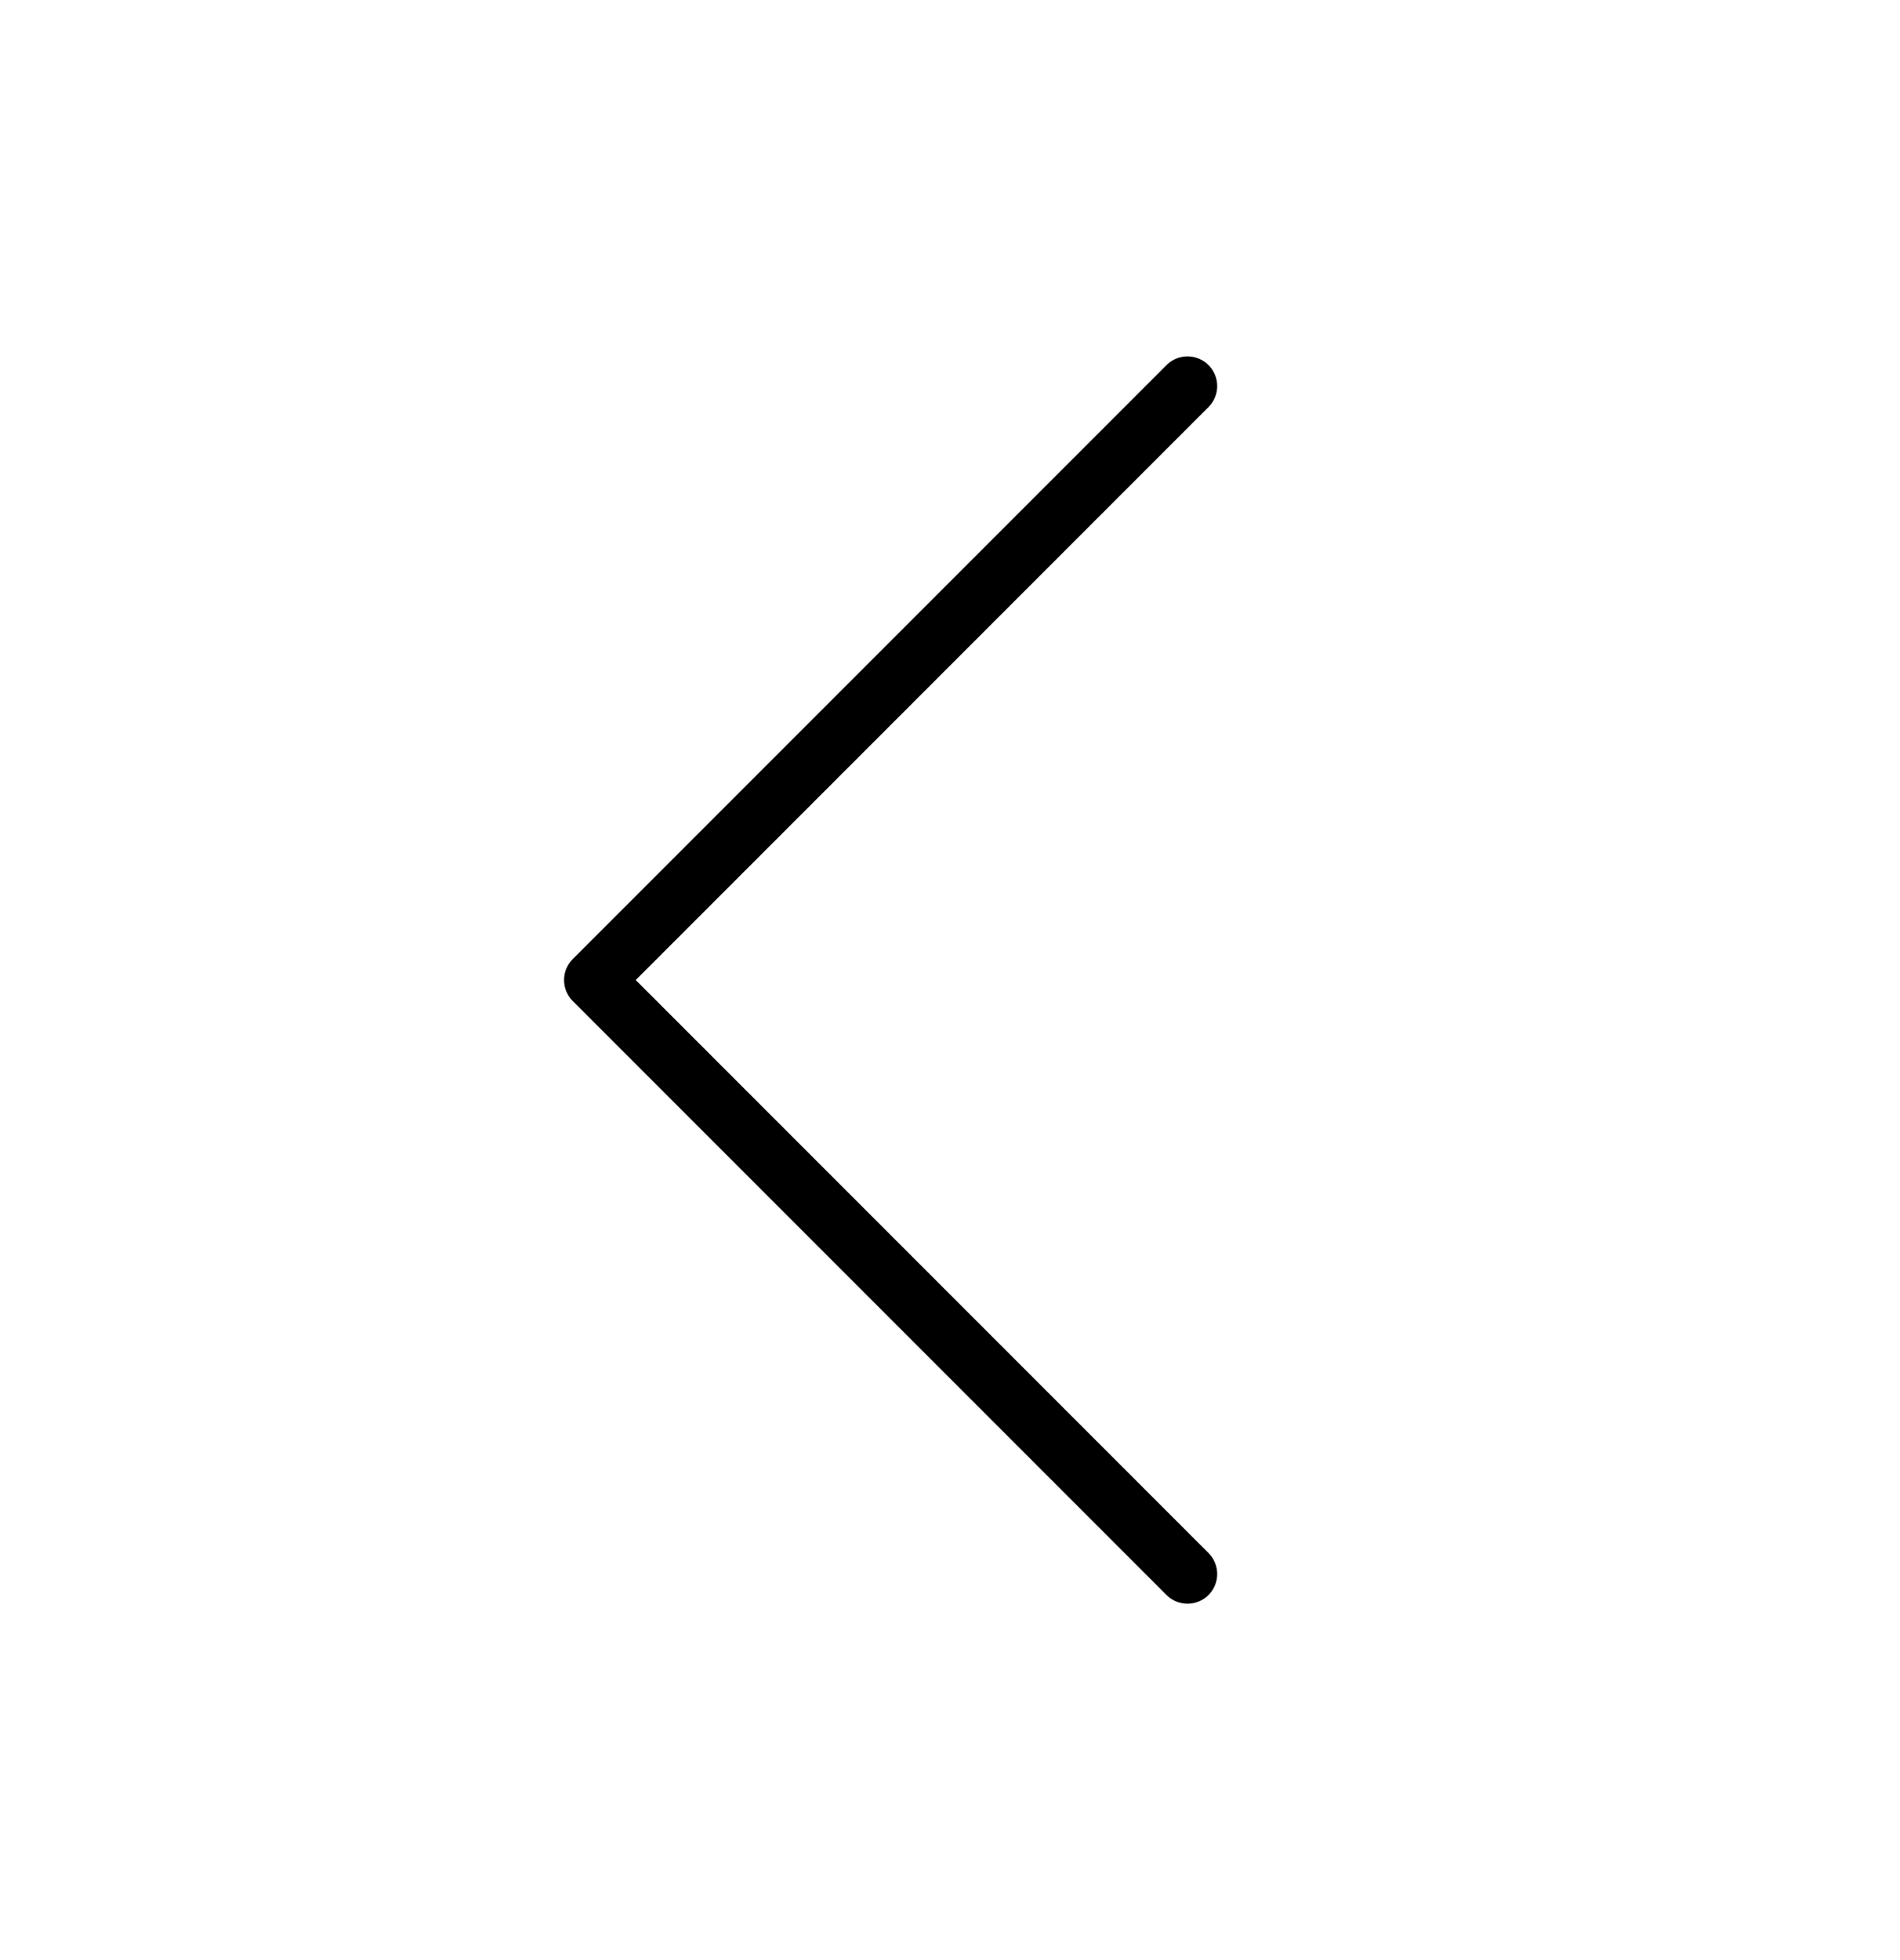 <svg width="32" height="33" viewBox="0 0 32 33" fill="none" xmlns="http://www.w3.org/2000/svg">
<path d="M20 26.5L10 16.5L20 6.5" stroke="black" stroke-linecap="round" stroke-linejoin="round"/>
</svg>
